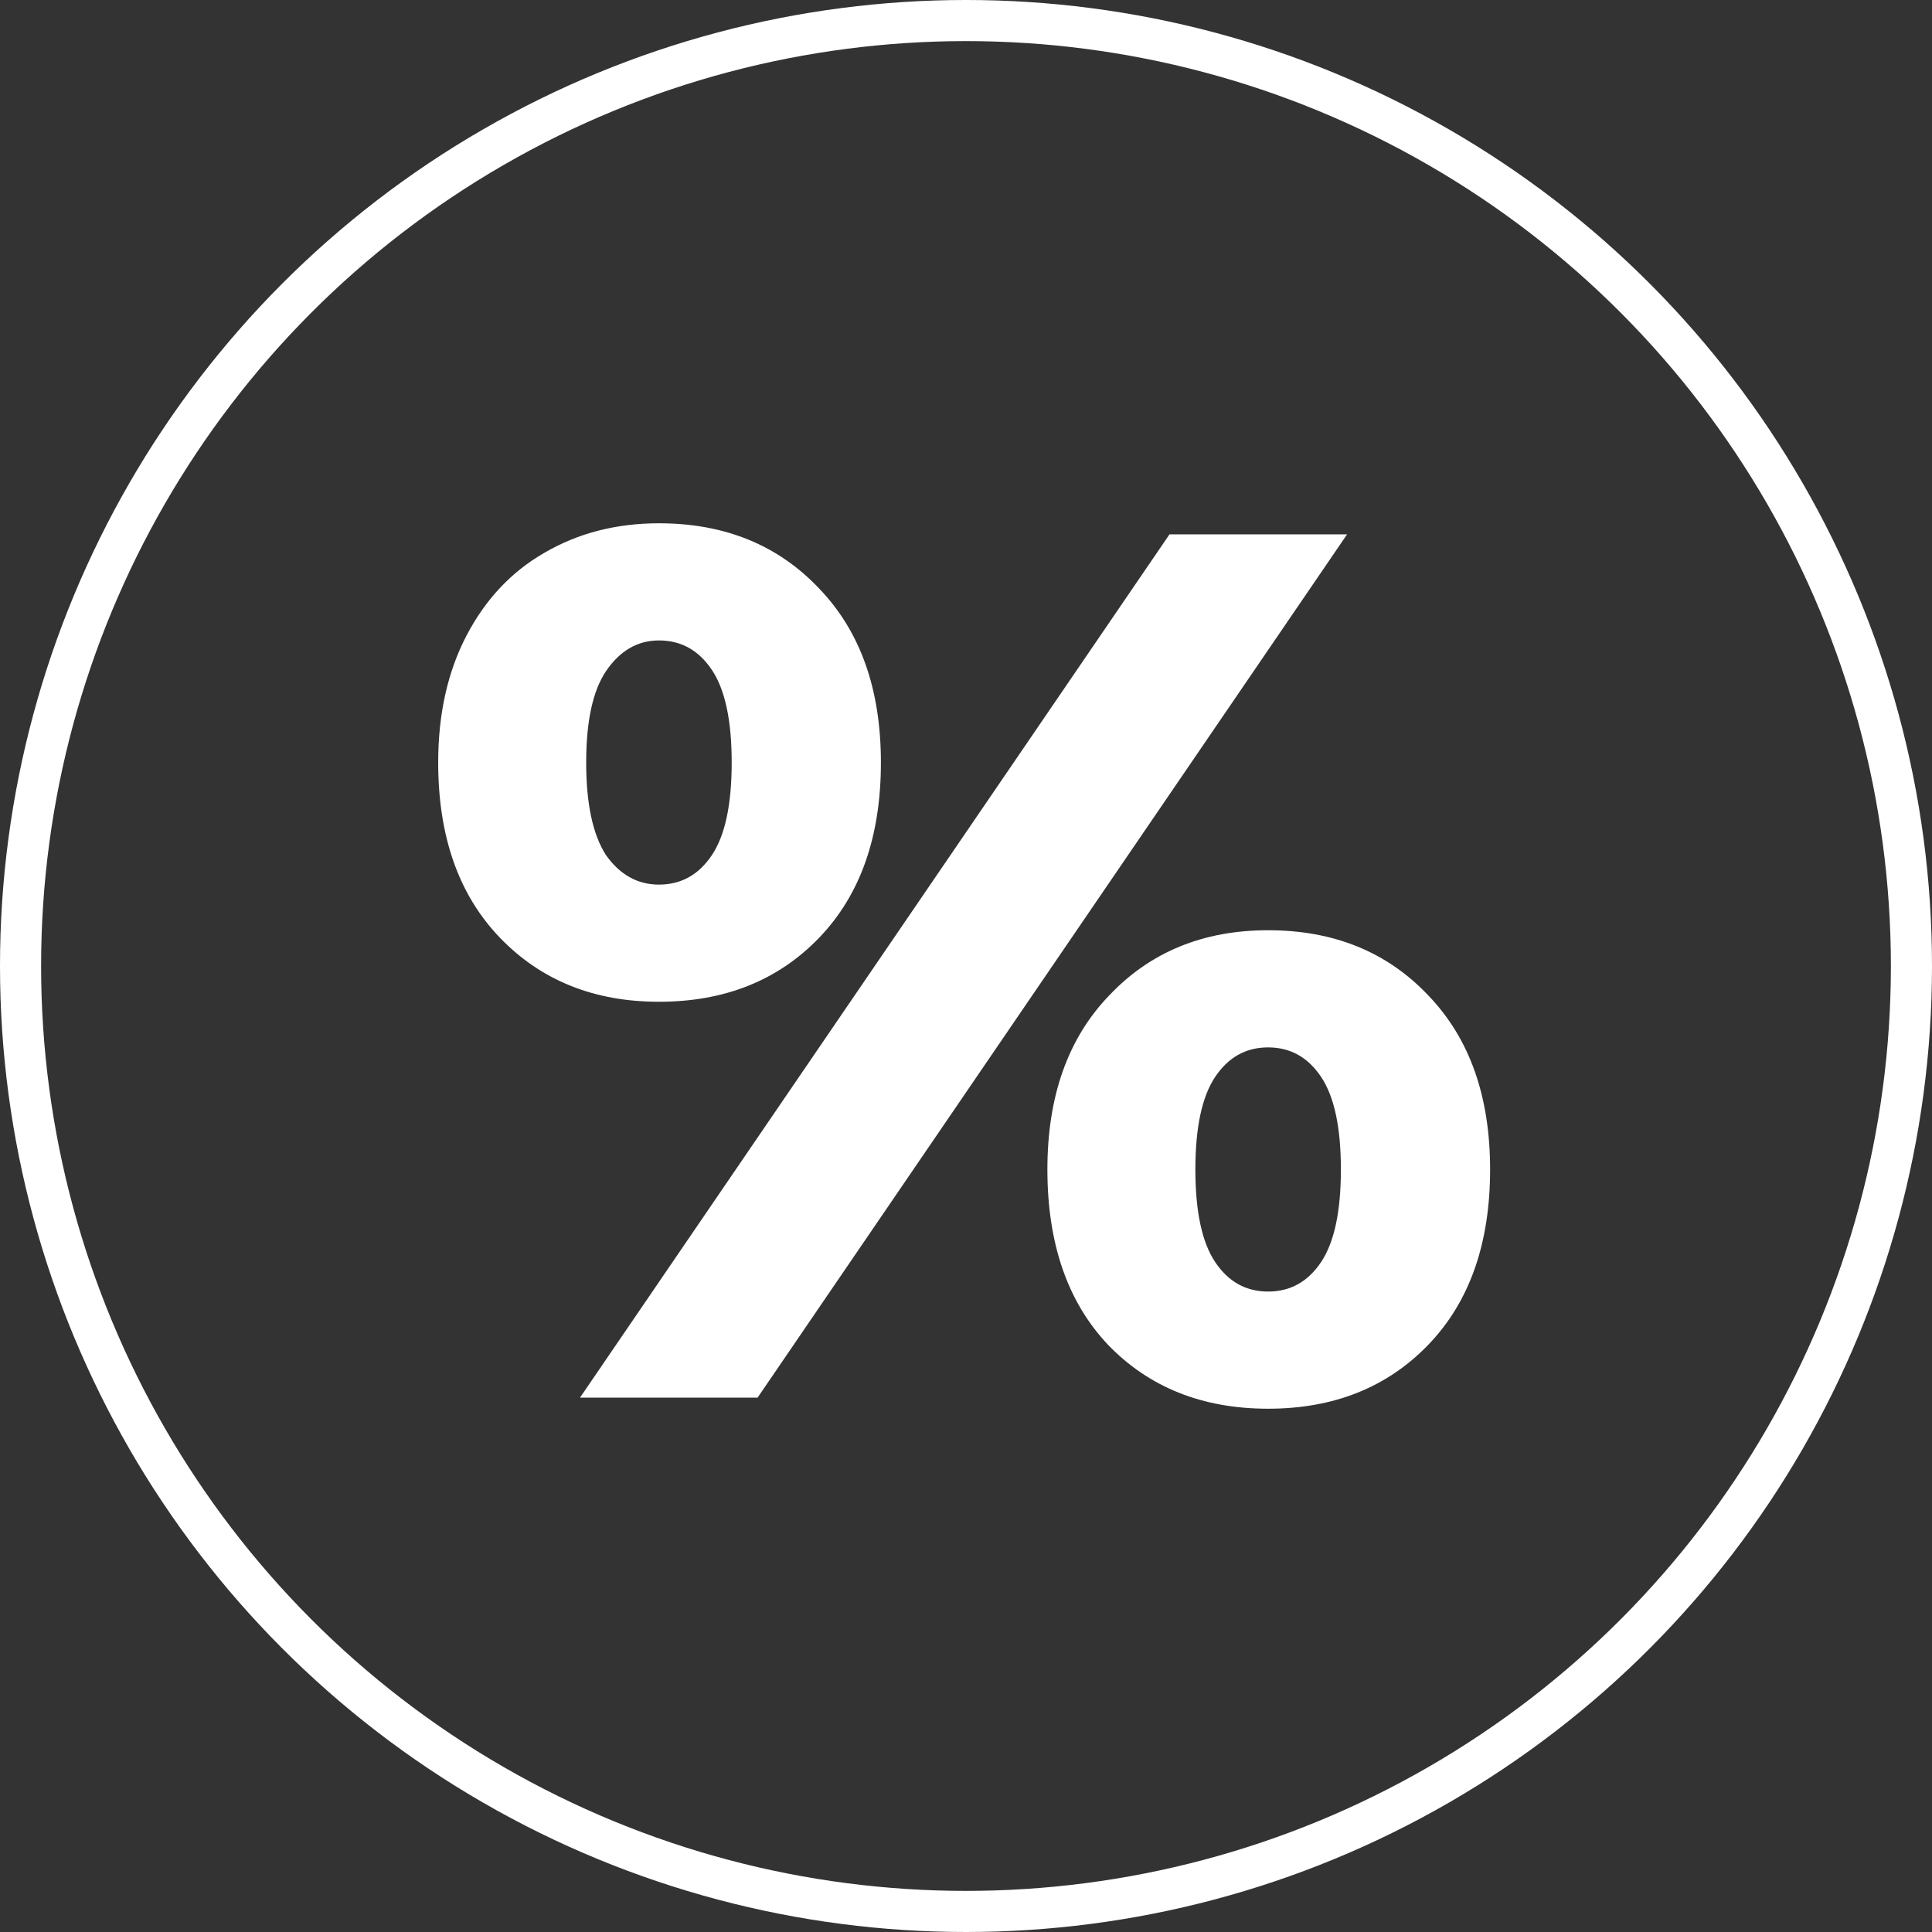 <svg width="47" height="47" viewBox="0 0 47 47" fill="none" xmlns="http://www.w3.org/2000/svg">
<rect x="0" y="0" width="47" height="47" fill="#333333" stroke="none"/>
<path d="M16.03 24.37C14.45 24.37 13.16 23.85 12.16 22.81C11.16 21.77 10.66 20.35 10.66 18.55C10.66 17.37 10.89 16.34 11.35 15.46C11.81 14.58 12.44 13.91 13.24 13.45C14.06 12.97 14.99 12.73 16.03 12.73C17.63 12.73 18.93 13.26 19.93 14.32C20.93 15.36 21.43 16.77 21.43 18.55C21.43 20.35 20.93 21.77 19.93 22.81C18.93 23.85 17.63 24.37 16.03 24.37ZM28.45 13H32.77L18.43 34H14.11L28.45 13ZM16.03 21.52C16.57 21.52 17 21.28 17.32 20.8C17.64 20.32 17.8 19.57 17.8 18.55C17.8 17.53 17.64 16.78 17.32 16.3C17 15.82 16.57 15.58 16.03 15.58C15.51 15.58 15.08 15.83 14.74 16.33C14.42 16.81 14.26 17.55 14.26 18.55C14.26 19.55 14.42 20.3 14.74 20.8C15.08 21.28 15.51 21.52 16.03 21.52ZM30.85 34.27C29.25 34.27 27.95 33.75 26.95 32.71C25.97 31.67 25.48 30.25 25.48 28.45C25.48 26.67 25.98 25.26 26.98 24.22C27.98 23.16 29.27 22.63 30.85 22.63C32.45 22.63 33.75 23.16 34.75 24.22C35.75 25.26 36.25 26.67 36.25 28.45C36.25 30.25 35.75 31.67 34.75 32.71C33.75 33.75 32.45 34.27 30.85 34.27ZM30.85 31.42C31.39 31.42 31.82 31.18 32.14 30.7C32.46 30.22 32.62 29.47 32.62 28.45C32.62 27.43 32.46 26.68 32.14 26.2C31.82 25.72 31.39 25.48 30.85 25.48C30.31 25.48 29.88 25.72 29.56 26.2C29.24 26.68 29.08 27.43 29.08 28.45C29.08 29.47 29.24 30.22 29.56 30.7C29.88 31.18 30.31 31.42 30.85 31.42Z" fill="white"/>
<circle cx="23.5" cy="23.5" r="23" stroke="white"/>
</svg>
